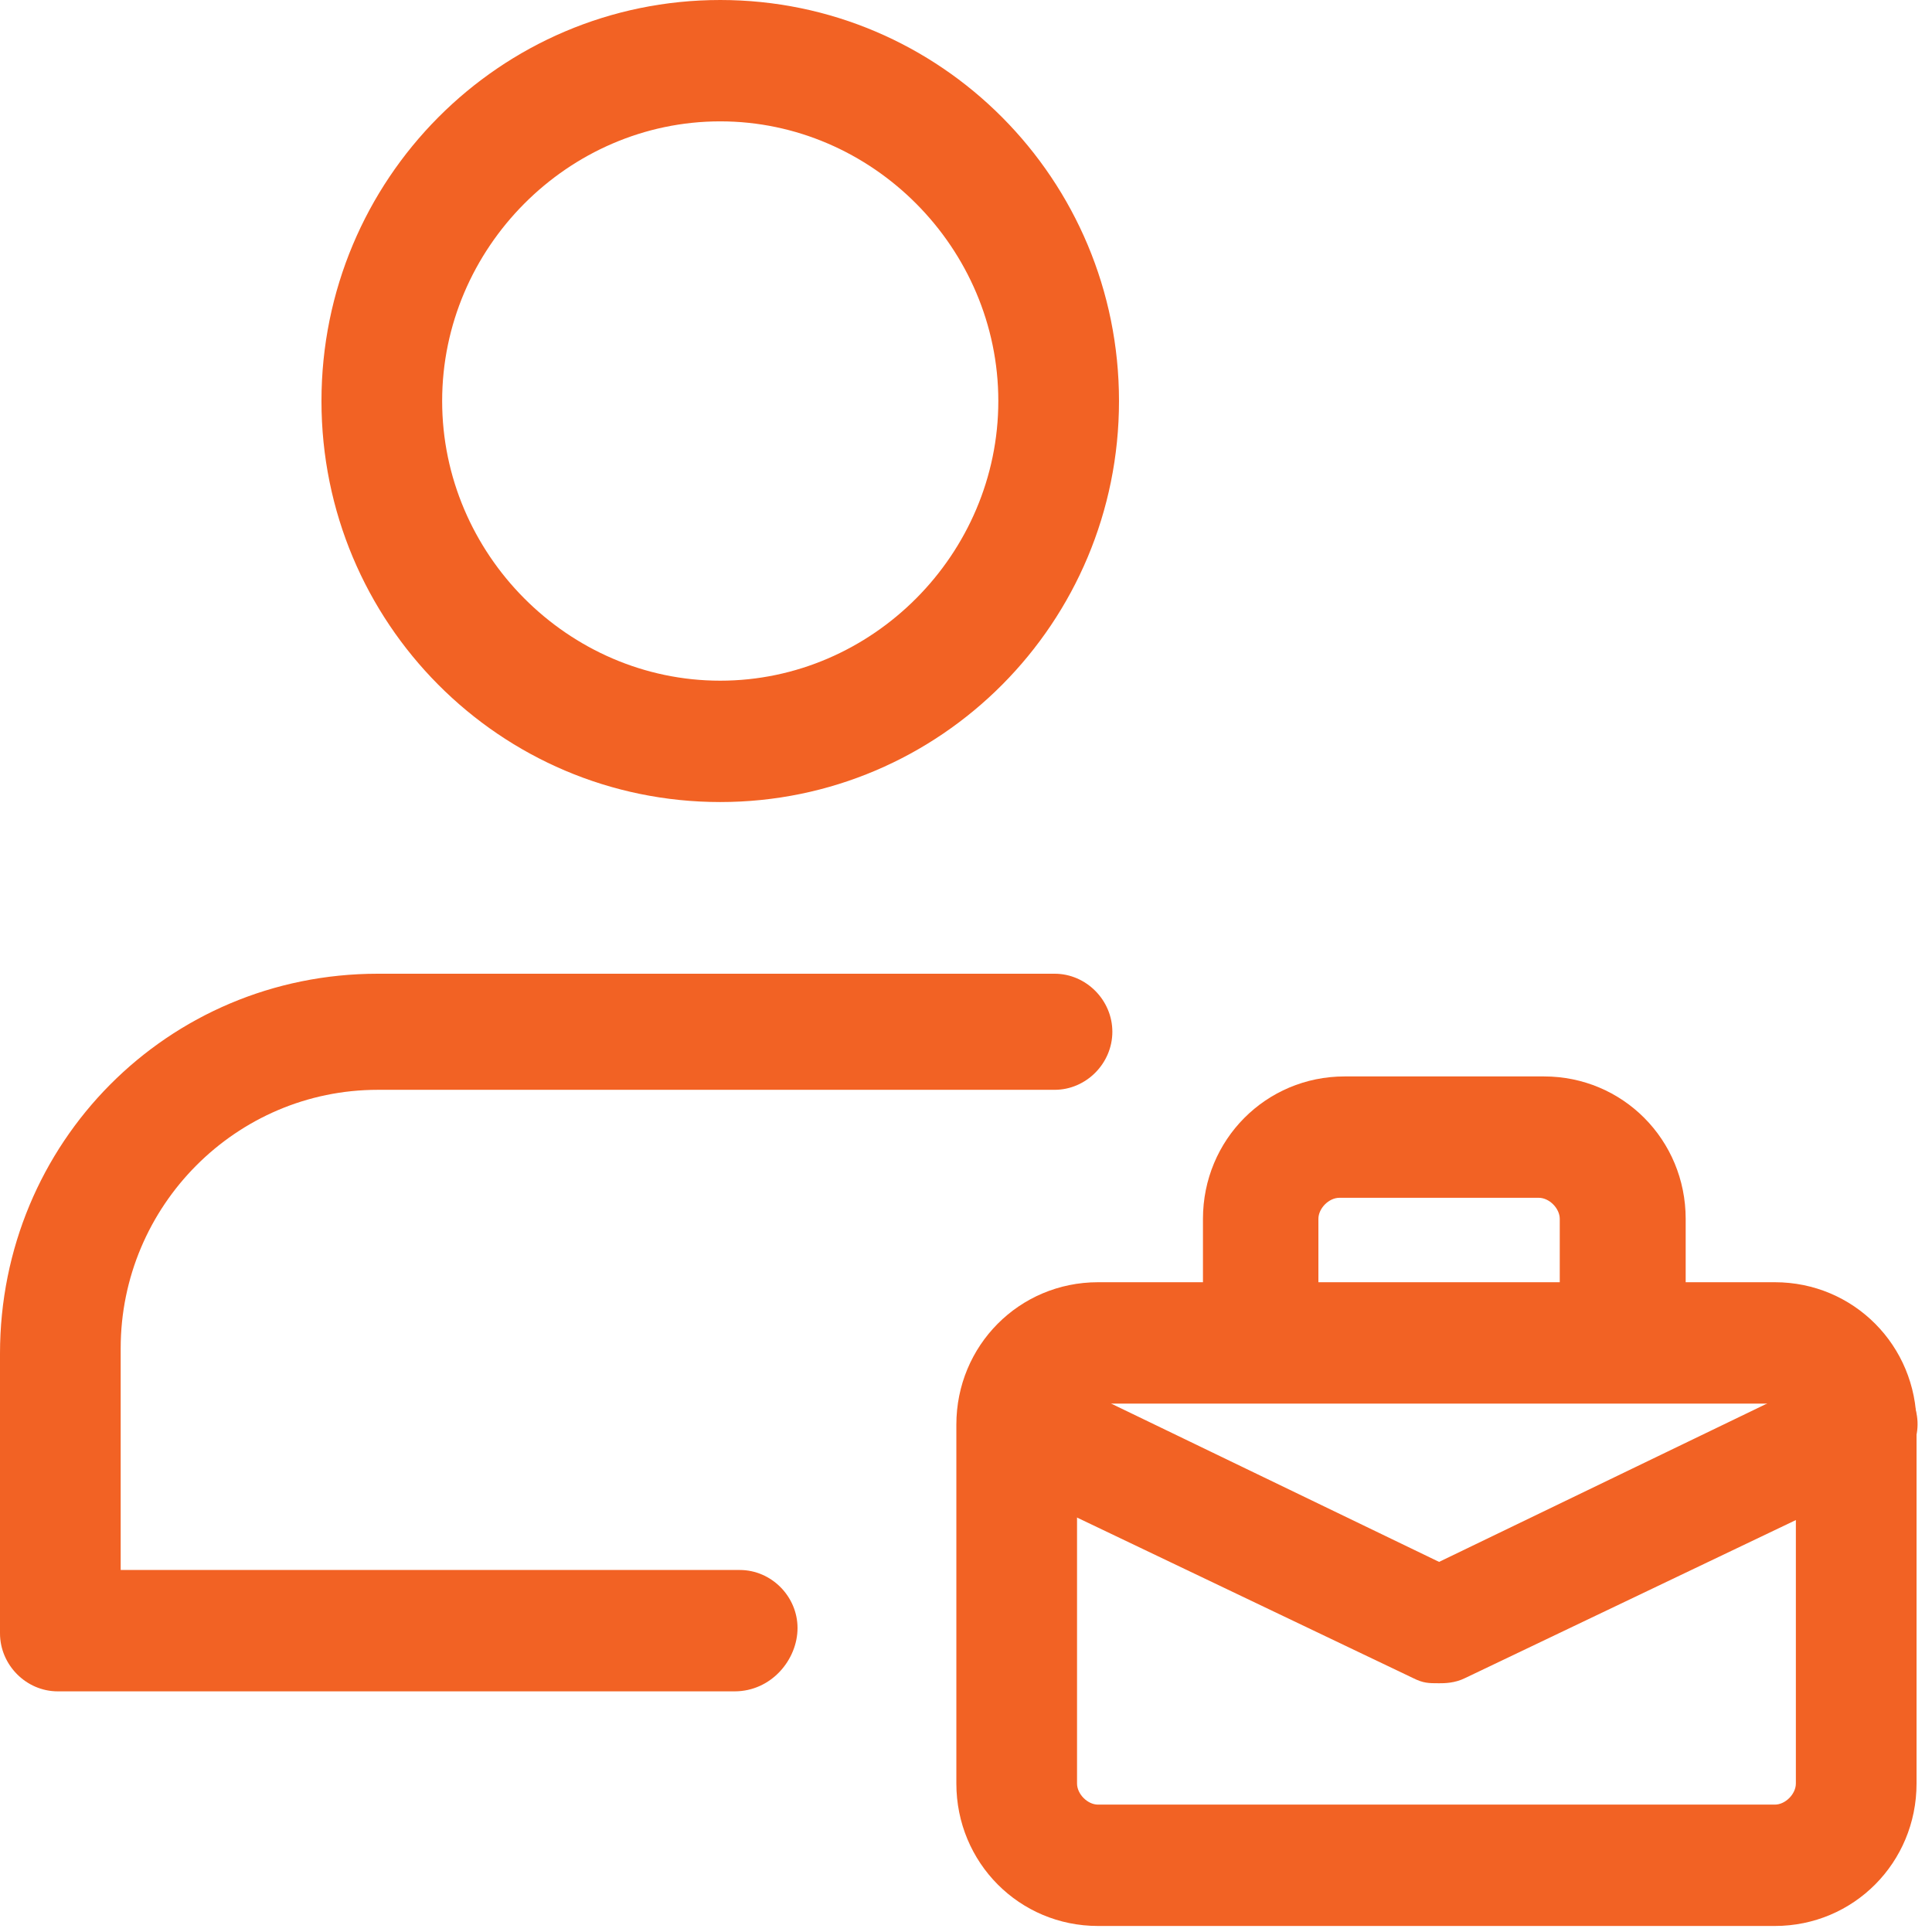 <svg width="125" height="125" viewBox="0 0 125 125" fill="none" xmlns="http://www.w3.org/2000/svg">
<path d="M46.599 51.892C32.341 51.892 20.799 40.285 20.799 25.946C20.799 11.607 32.341 0 46.599 0C60.857 0 72.399 11.607 72.399 25.946C72.399 40.285 60.857 51.892 46.599 51.892ZM46.599 7.852C36.754 7.852 28.607 16.046 28.607 25.946C28.607 35.847 36.754 44.04 46.599 44.04C56.444 44.04 64.591 35.847 64.591 25.946C64.591 16.046 56.444 7.852 46.599 7.852Z" fill="#F26224"/>
<path d="M47.527 109.43H3.734C1.697 109.43 0 107.723 0 105.675V87.581C0 73.925 10.863 63 24.442 63H68.235C70.272 63 71.969 64.707 71.969 66.755C71.969 68.804 70.272 70.511 68.235 70.511H24.442C15.277 70.511 7.808 78.022 7.808 87.239V101.578H47.866C49.903 101.578 51.6 103.285 51.6 105.333C51.6 107.382 49.903 109.43 47.527 109.43Z" fill="#F26224"/>
<path d="M114.834 124.61H71.041C65.949 124.61 61.876 120.513 61.876 115.393V92.177C61.876 87.056 65.949 82.96 71.041 82.96H114.834C119.926 82.96 124 87.056 124 92.177V115.393C124 120.513 119.926 124.61 114.834 124.61ZM71.041 90.812C70.363 90.812 69.684 91.495 69.684 92.177V115.393C69.684 116.075 70.363 116.758 71.041 116.758H114.834C115.513 116.758 116.192 116.075 116.192 115.393V92.177C116.192 91.495 115.513 90.812 114.834 90.812H71.041Z" fill="#F26224"/>
<path d="M104.65 90.47C102.613 90.47 100.916 88.763 100.916 86.715V78.863C100.916 78.18 100.237 77.497 99.558 77.497H86.657C85.978 77.497 85.3 78.18 85.3 78.863V86.715C85.3 88.763 83.602 90.47 81.565 90.47C79.528 90.47 77.831 88.763 77.831 86.715V78.863C77.831 73.742 81.905 69.645 86.997 69.645H99.897C104.989 69.645 109.063 73.742 109.063 78.863V86.715C108.384 88.763 106.687 90.47 104.65 90.47Z" fill="#F26224"/>
<path d="M93.108 108.906C92.428 108.906 92.089 108.906 91.41 108.564L64.252 95.591C62.215 94.567 61.536 92.177 62.555 90.47C63.573 88.422 65.949 87.739 67.647 88.763L93.108 101.054L118.568 88.763C120.605 87.739 122.981 88.763 123.66 90.47C124.679 92.519 123.66 94.567 121.963 95.591L94.805 108.564C94.126 108.906 93.447 108.906 93.108 108.906Z" fill="#F26224"/>
</svg>
